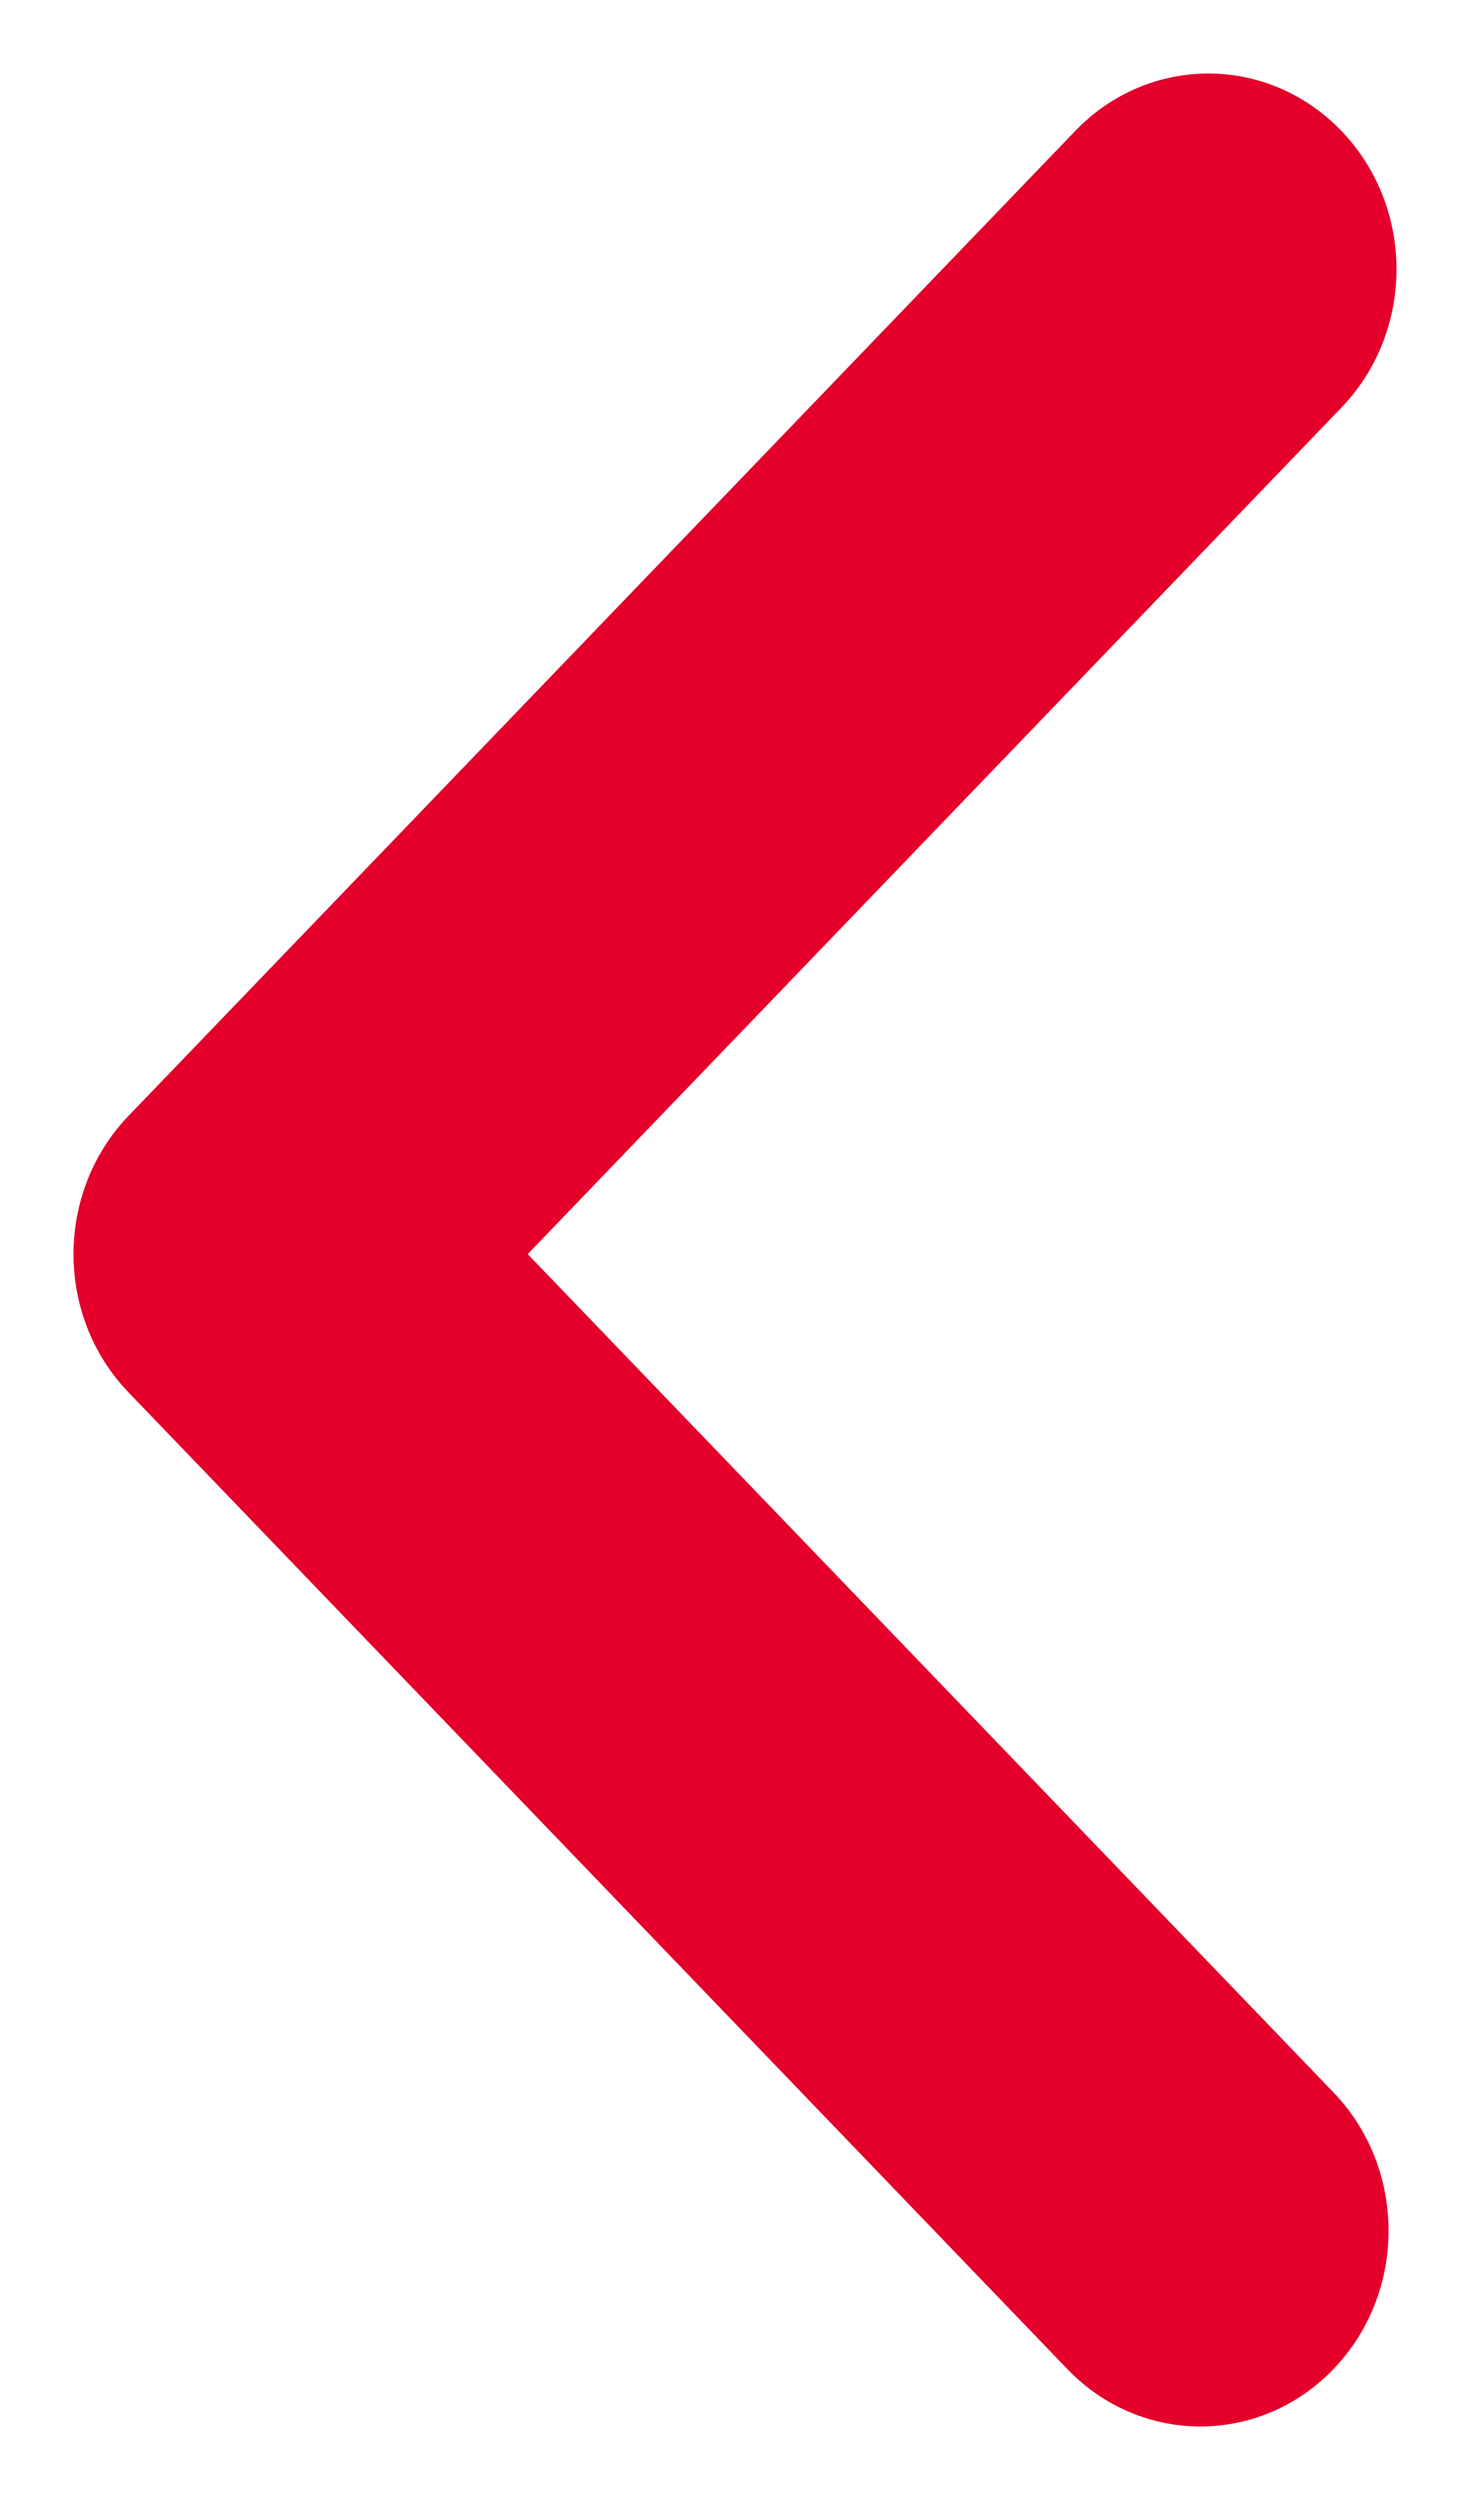 <?xml version="1.0" encoding="UTF-8"?>
<svg width="10px" height="17px" viewBox="0 0 10 17" version="1.1" xmlns="http://www.w3.org/2000/svg" xmlns:xlink="http://www.w3.org/1999/xlink">
    <!-- Generator: Sketch 43.1 (39012) - http://www.bohemiancoding.com/sketch -->
    <title>Shape Copy 2</title>
    <desc>Created with Sketch.</desc>
    <defs></defs>
    <g id="Page-1" stroke="none" stroke-width="1" fill="none" fill-rule="evenodd">
        <path d="M7.261,0.89 L0.875,7.531 C0.375,8.05 0.375,8.893 0.875,9.413 L7.315,16.11 C7.815,16.63 8.625,16.63 9.125,16.11 C9.625,15.59 9.625,14.748 9.125,14.228 L2.685,7.531 L2.685,9.413 L9.071,2.772 C9.571,2.252 9.571,1.41 9.071,0.89 C8.571,0.37 7.761,0.37 7.261,0.89 L7.261,0.89 Z" id="Shape-Copy-2" fill="#E4002B" fill-rule="nonzero" transform="translate(5, 8.5) scale(-1, 1) rotate(-180) translate(-5, -8.5) "></path>
    </g>
</svg>